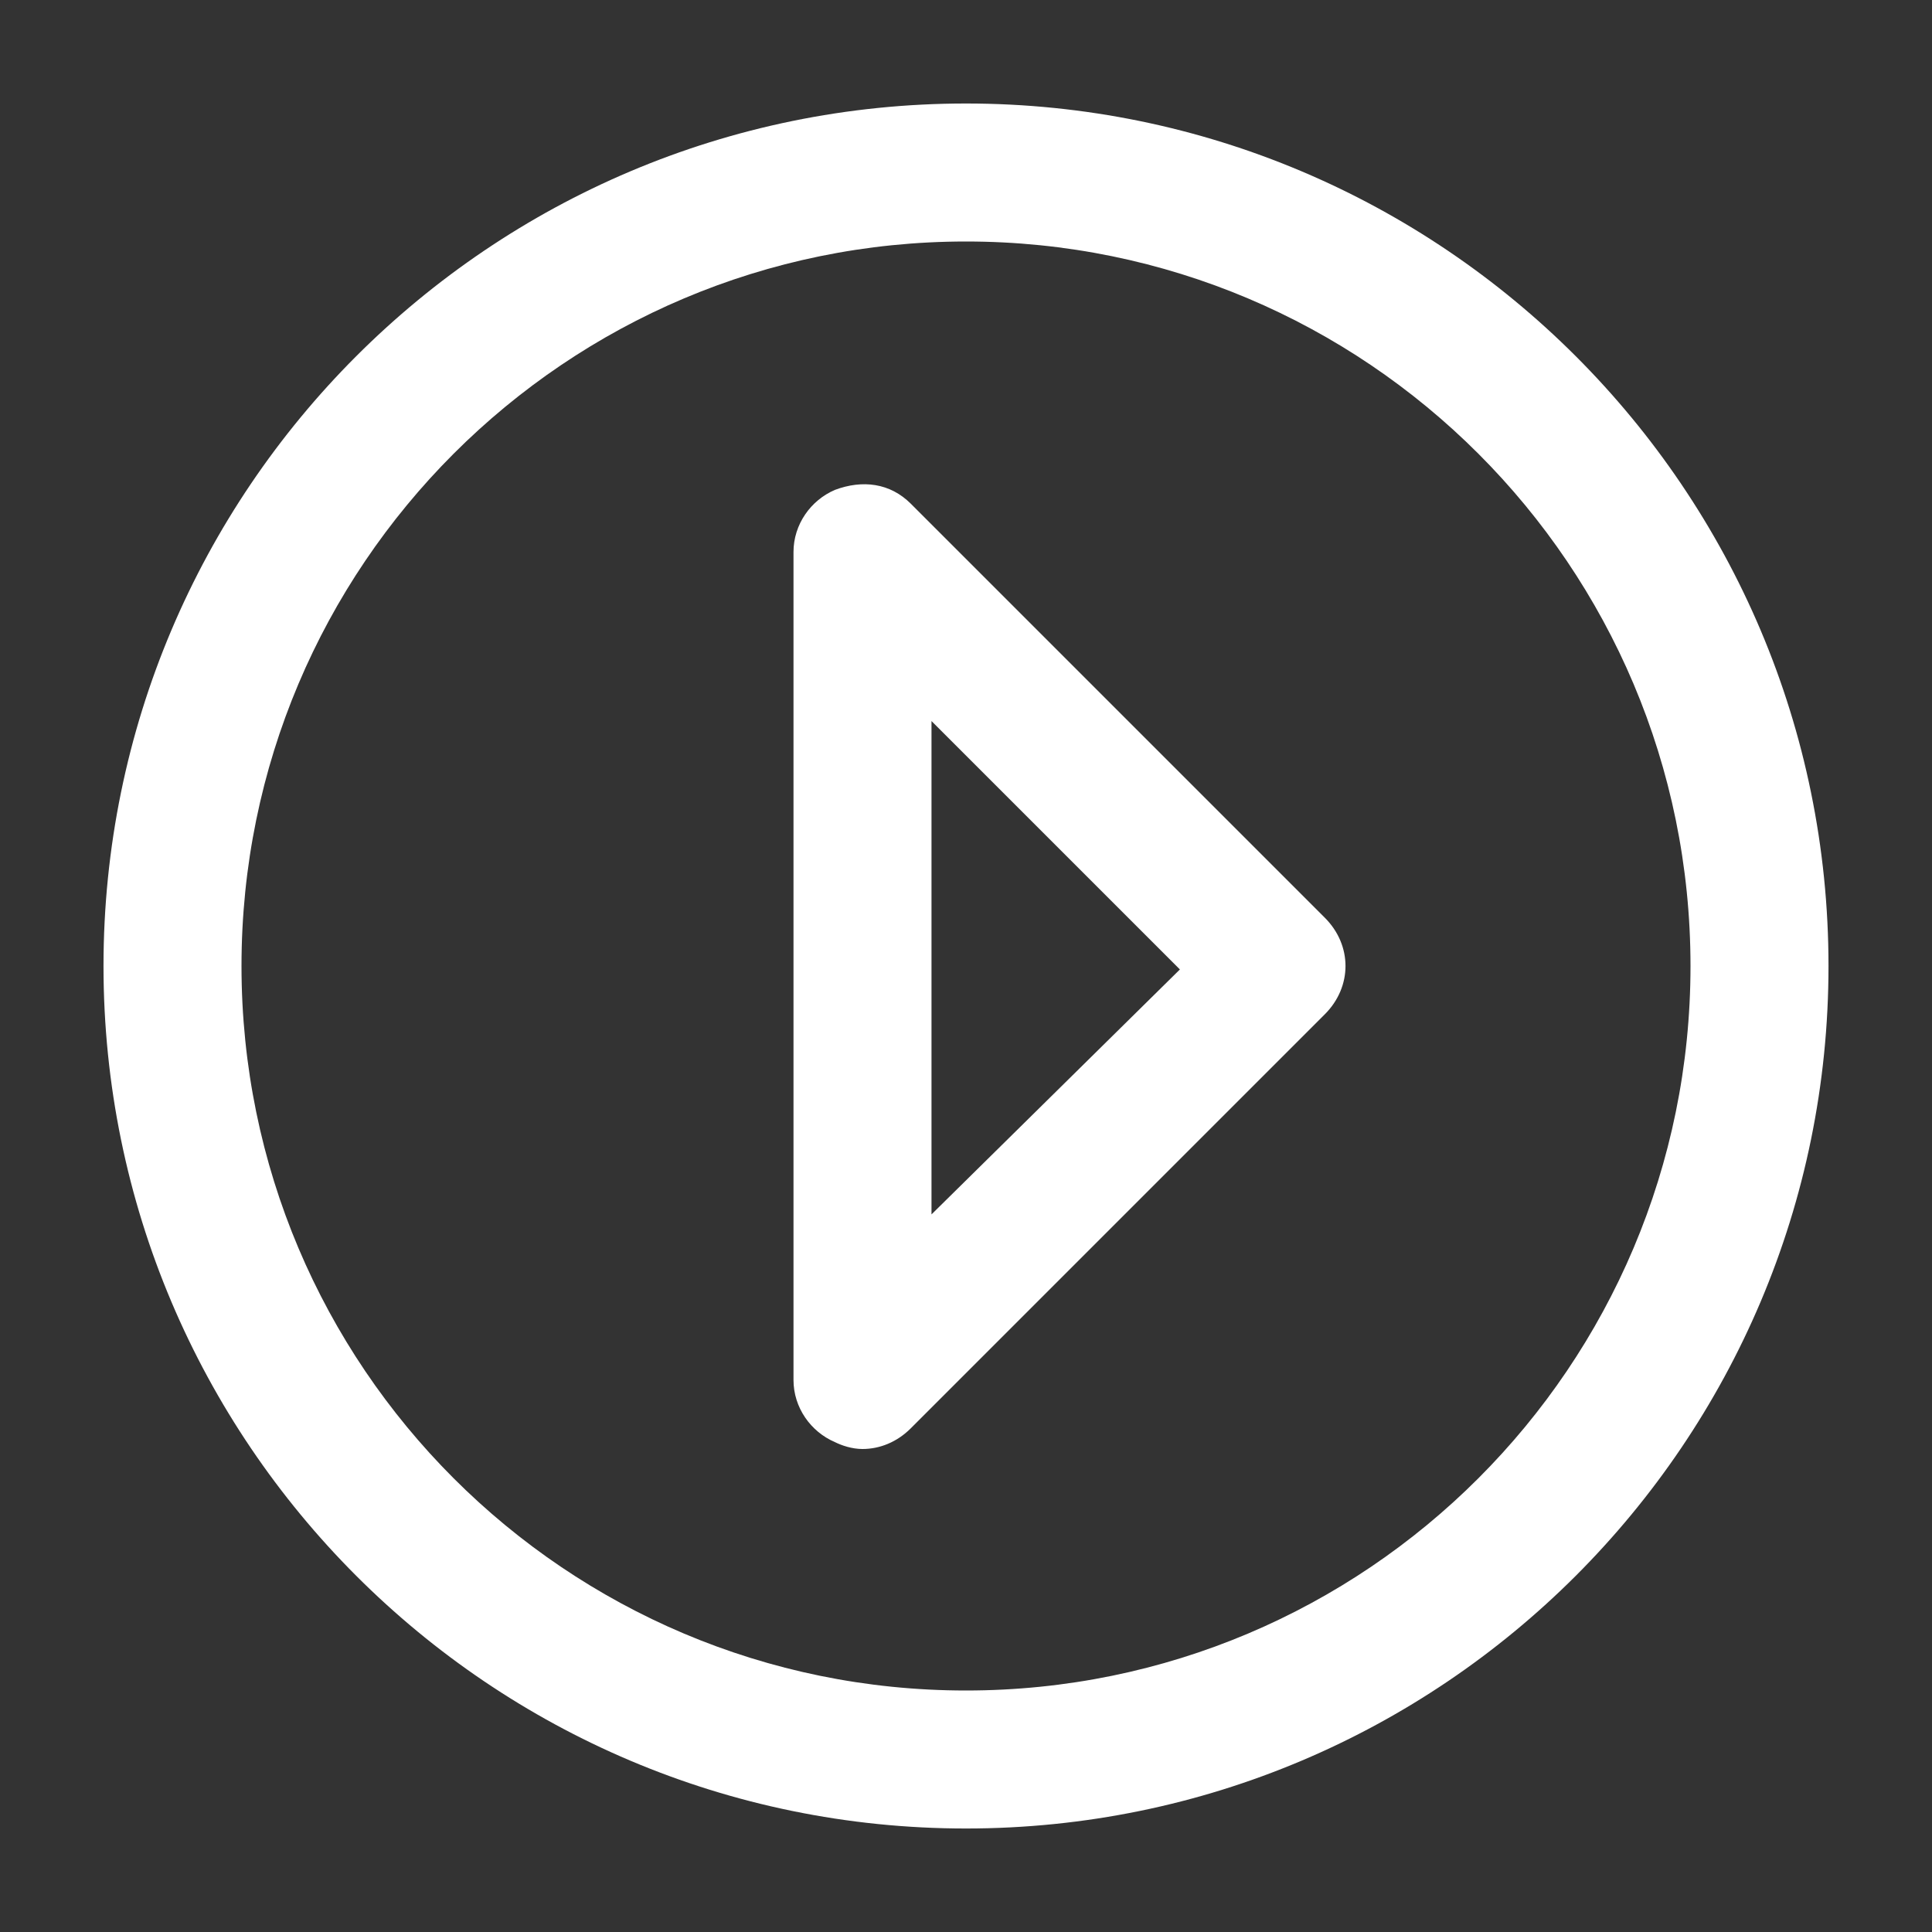 <?xml version="1.0" standalone="no"?><!DOCTYPE svg PUBLIC "-//W3C//DTD SVG 1.1//EN" "http://www.w3.org/Graphics/SVG/1.1/DTD/svg11.dtd"><svg t="1694963044214" class="icon" viewBox="0 0 1024 1024" version="1.1" xmlns="http://www.w3.org/2000/svg" p-id="5783" xmlns:xlink="http://www.w3.org/1999/xlink" width="200" height="200"><rect x="0" y="0" width="1024" height="1024" fill="#333333" stroke="none"/><path d="M512 54.857C259.657 54.857 54.857 259.657 54.857 512s204.8 457.143 457.143 457.143 457.143-204.8 457.143-457.143S764.343 54.857 512 54.857z m0 841.143C299.886 896 128 724.114 128 512S299.886 128 512 128s384 171.886 384 384-171.886 384-384 384z" p-id="5784" fill="#ffffff"></path><path d="M482.743 266.971c-10.971-10.971-25.6-12.8-40.229-7.314-12.8 5.486-21.943 18.286-21.943 32.914v438.857c0 14.629 9.143 27.429 21.943 32.914 3.657 1.829 9.143 3.657 14.629 3.657 9.143 0 18.286-3.657 25.6-10.971l219.429-219.429c14.629-14.629 14.629-36.571 0-51.2l-219.429-219.429z m10.971 376.686V382.171l131.657 131.657-131.657 129.829z" p-id="5785" fill="#ffffff"></path></svg>